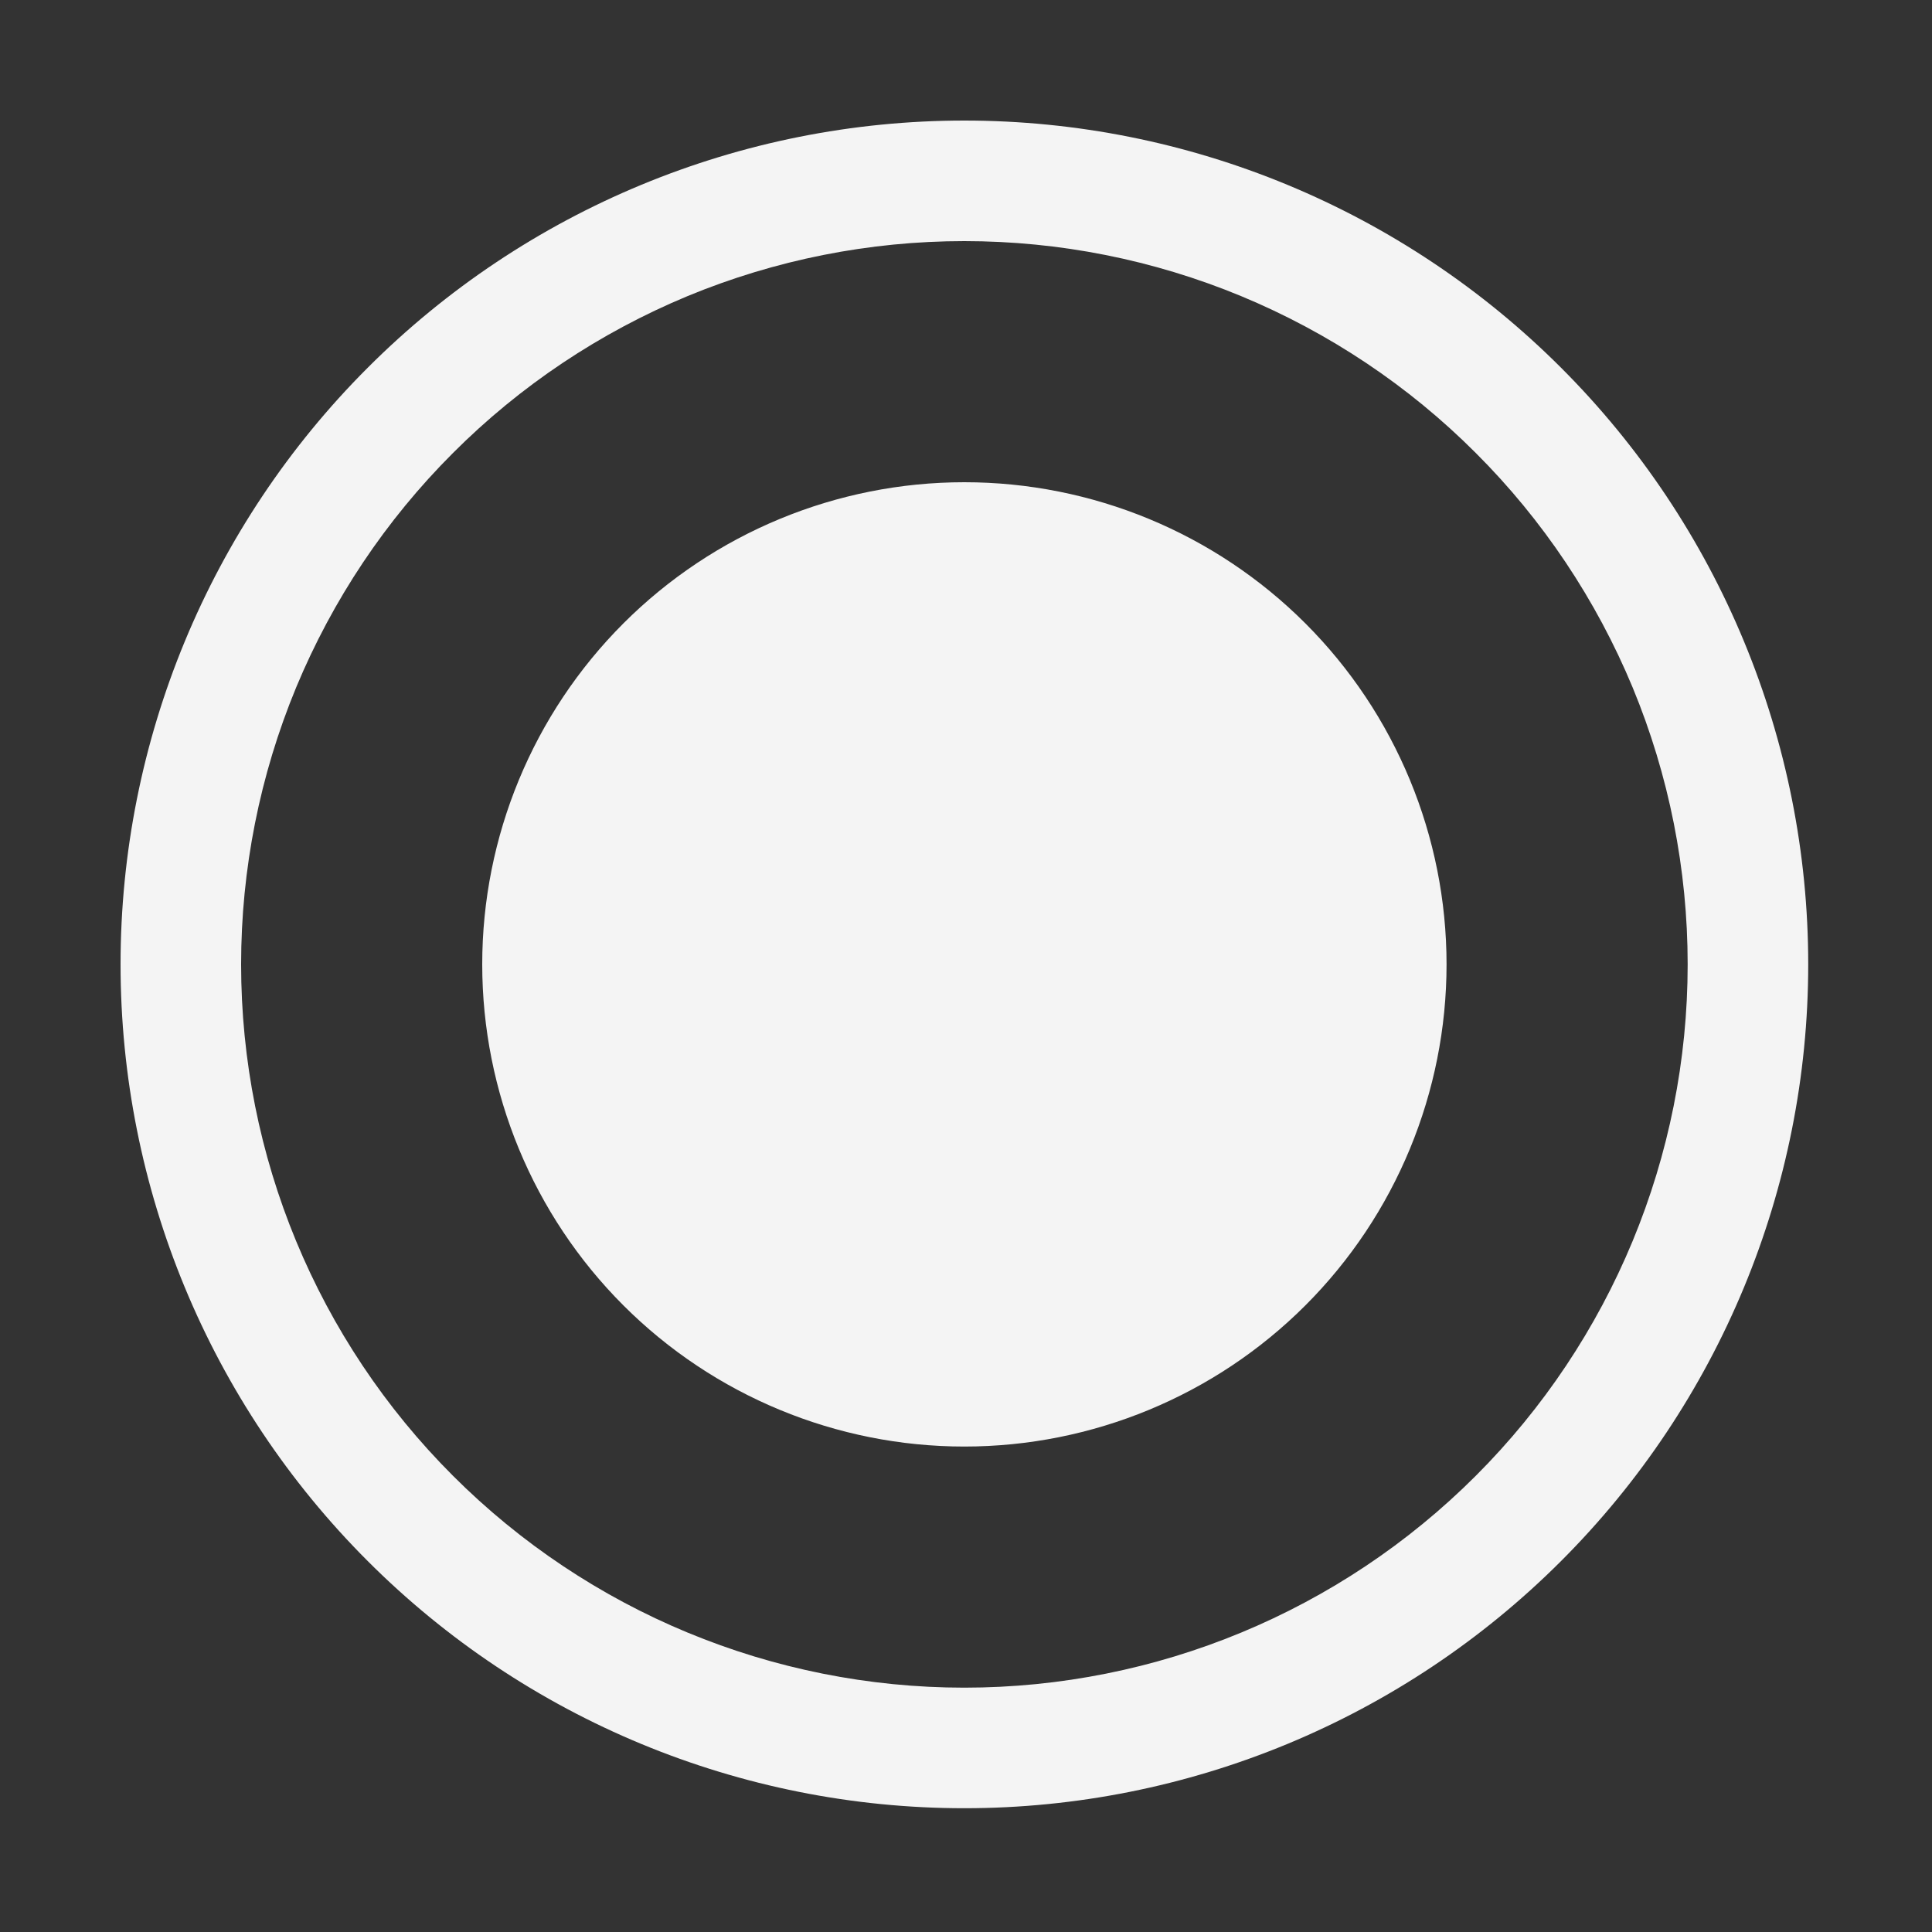 <svg width="15" height="15" viewBox="0 0 15 15" fill="none" xmlns="http://www.w3.org/2000/svg">
<rect x="0" y="0" width="15" height="15" fill="#333333" stroke="none"/>
<g clip-path="url(#clip0_5_207)">
<path d="M7.487 11.231C8.48 11.231 9.433 10.837 10.135 10.135C10.837 9.433 11.231 8.48 11.231 7.487C11.231 6.495 10.837 5.542 10.135 4.84C9.433 4.138 8.48 3.744 7.487 3.744C6.495 3.744 5.542 4.138 4.84 4.84C4.138 5.542 3.744 6.495 3.744 7.487C3.744 8.48 4.138 9.433 4.84 10.135C5.542 10.837 6.495 11.231 7.487 11.231ZM7.487 0.936C5.75 0.936 4.083 1.626 2.855 2.855C1.626 4.083 0.936 5.75 0.936 7.487C0.936 9.225 1.626 10.892 2.855 12.12C4.083 13.349 5.75 14.039 7.487 14.039C9.225 14.039 10.891 13.349 12.12 12.12C13.349 10.892 14.039 9.225 14.039 7.487C14.039 5.75 13.349 4.083 12.12 2.855C10.891 1.626 9.225 0.936 7.487 0.936ZM1.872 7.487C1.872 6.75 2.017 6.02 2.299 5.338C2.582 4.657 2.995 4.038 3.517 3.517C4.038 2.995 4.657 2.582 5.338 2.299C6.02 2.017 6.75 1.872 7.487 1.872C8.225 1.872 8.955 2.017 9.636 2.299C10.318 2.582 10.937 2.995 11.458 3.517C11.98 4.038 12.393 4.657 12.676 5.338C12.958 6.02 13.103 6.75 13.103 7.487C13.103 8.977 12.511 10.405 11.458 11.458C10.405 12.511 8.977 13.103 7.487 13.103C5.998 13.103 4.57 12.511 3.517 11.458C2.463 10.405 1.872 8.977 1.872 7.487Z" fill="#F4F4F4"/>
</g>
<defs>
<clipPath id="clip0_5_207">
<rect width="14.975" height="14.975" fill="white"/>
</clipPath>
</defs>
</svg>
